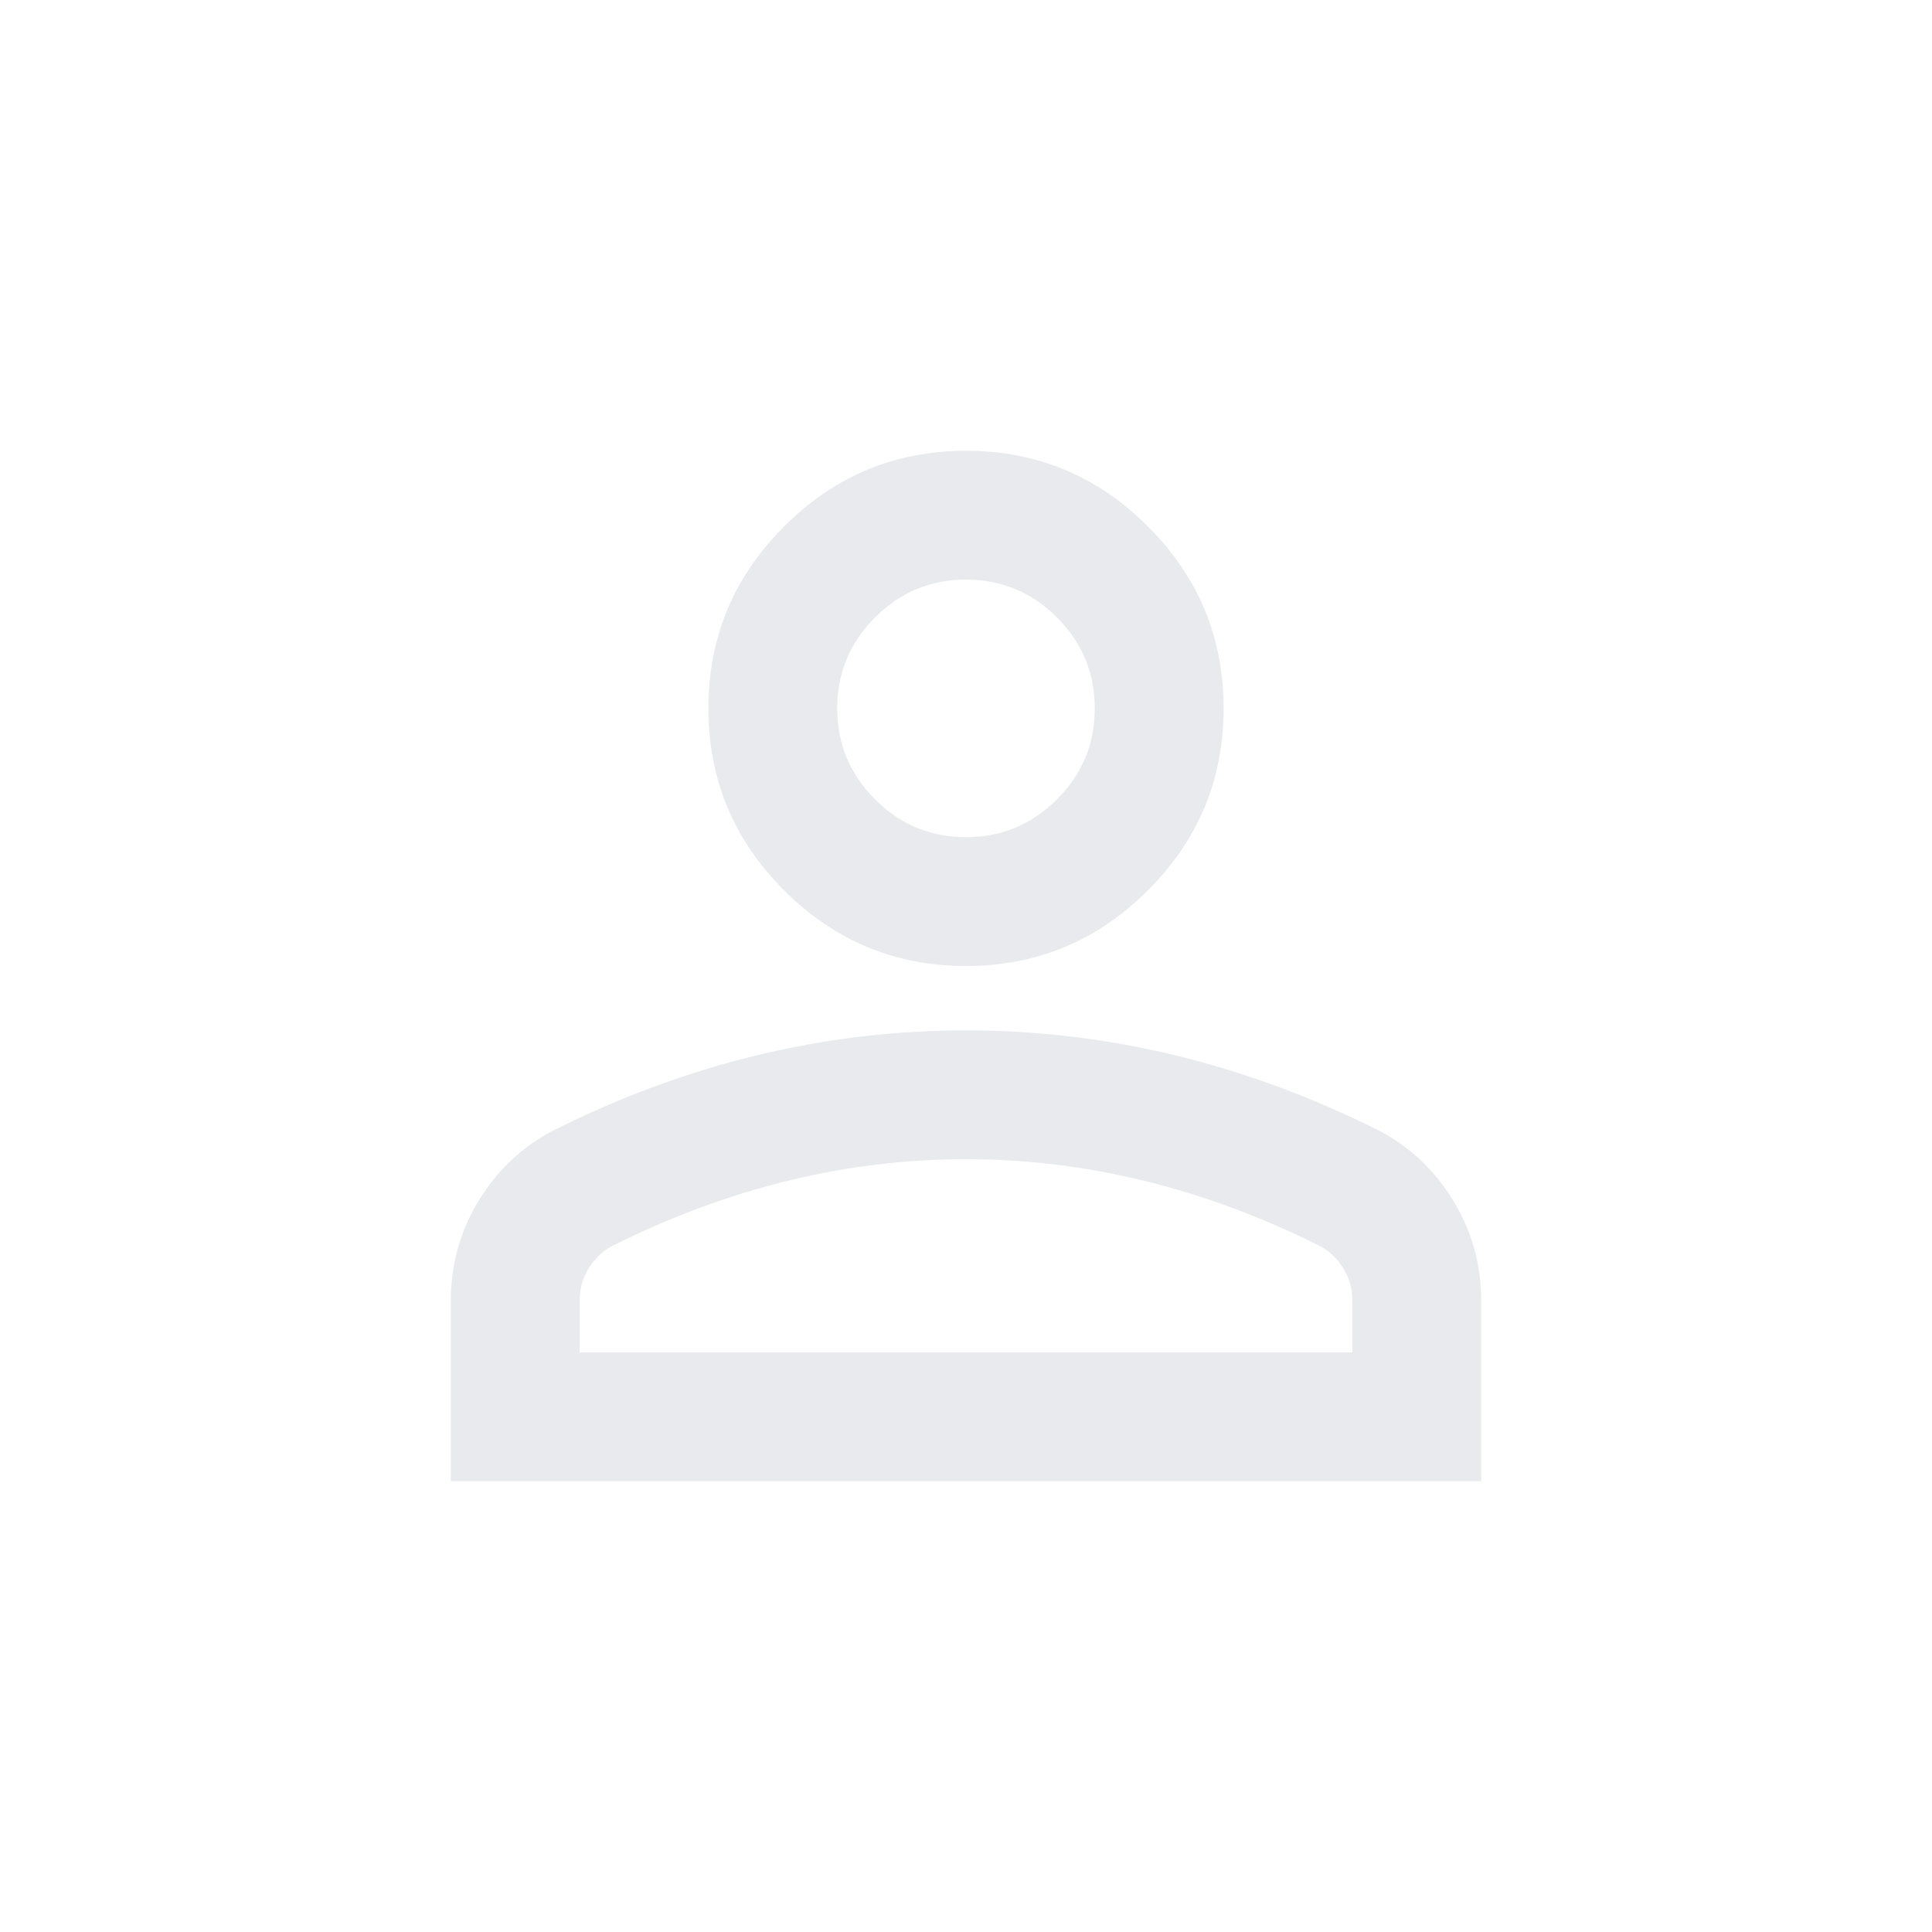 <svg width="50" height="50" viewBox="0 0 50 50" fill="none" xmlns="http://www.w3.org/2000/svg">
<path d="M25 25C23.167 25 21.597 24.347 20.292 23.041C18.986 21.736 18.333 20.166 18.333 18.333C18.333 16.5 18.986 14.93 20.292 13.625C21.597 12.319 23.167 11.666 25 11.666C26.833 11.666 28.403 12.319 29.708 13.625C31.014 14.93 31.667 16.5 31.667 18.333C31.667 20.166 31.014 21.736 29.708 23.041C28.403 24.347 26.833 25 25 25ZM11.667 38.333V33.666C11.667 32.722 11.91 31.854 12.396 31.062C12.882 30.271 13.528 29.666 14.333 29.25C16.056 28.389 17.806 27.743 19.583 27.312C21.361 26.882 23.167 26.666 25 26.666C26.833 26.666 28.639 26.882 30.417 27.312C32.194 27.743 33.944 28.389 35.667 29.25C36.472 29.666 37.118 30.271 37.604 31.062C38.09 31.854 38.333 32.722 38.333 33.666V38.333H11.667ZM15 35H35V33.666C35 33.361 34.924 33.083 34.771 32.833C34.618 32.583 34.417 32.389 34.167 32.25C32.667 31.5 31.153 30.937 29.625 30.562C28.097 30.187 26.556 30 25 30C23.445 30 21.903 30.187 20.375 30.562C18.847 30.937 17.333 31.5 15.833 32.25C15.583 32.389 15.382 32.583 15.229 32.833C15.076 33.083 15 33.361 15 33.666V35ZM25 21.666C25.917 21.666 26.701 21.34 27.354 20.687C28.007 20.035 28.333 19.25 28.333 18.333C28.333 17.416 28.007 16.632 27.354 15.979C26.701 15.326 25.917 15 25 15C24.083 15 23.299 15.326 22.646 15.979C21.993 16.632 21.667 17.416 21.667 18.333C21.667 19.25 21.993 20.035 22.646 20.687C23.299 21.34 24.083 21.666 25 21.666Z" fill="#E8EAED"/>
</svg>
